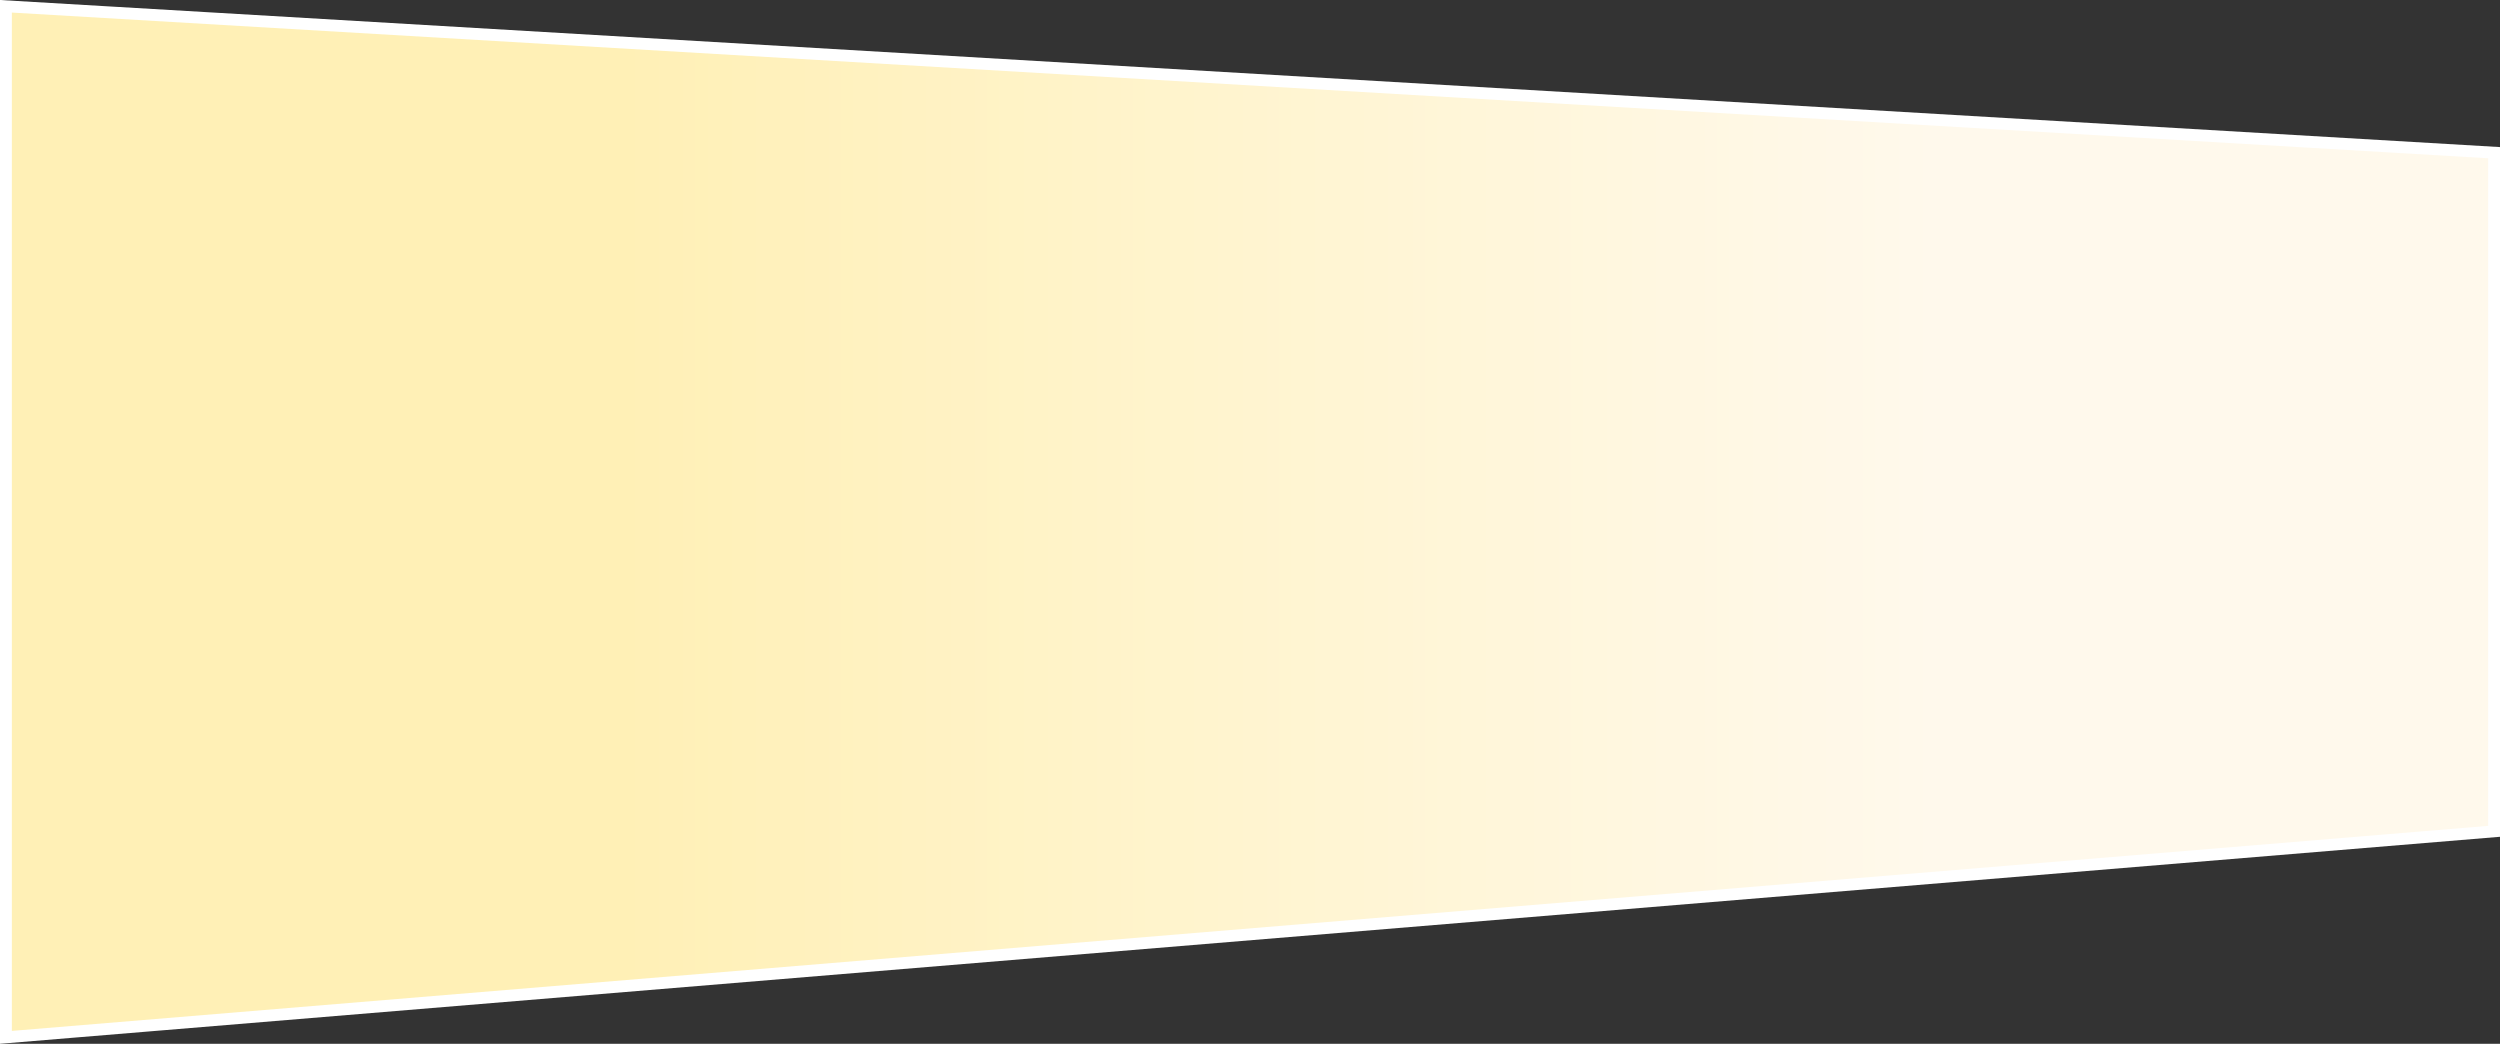 <svg xmlns="http://www.w3.org/2000/svg" xmlns:xlink="http://www.w3.org/1999/xlink" width="598.11" height="249.717" viewBox="0 0 598.11 249.717"><rect x="0" y="0" width="598.11" height="249.717" fill="#333333" stroke="none"/><defs><linearGradient id="a" y1="0.5" x2="1" y2="0.5" gradientUnits="objectBoundingBox"><stop offset="0.251" stop-color="#fff0b6"/><stop offset="0.772" stop-color="#fff9ec"/></linearGradient></defs><path d="M615.38,1749.341l595.276-49.288V1537.69L615.38,1502.666Z" transform="translate(-613.962 -1501.163)" stroke="#fff" stroke-miterlimit="10" stroke-width="2.835" fill="url(#a)"/></svg>